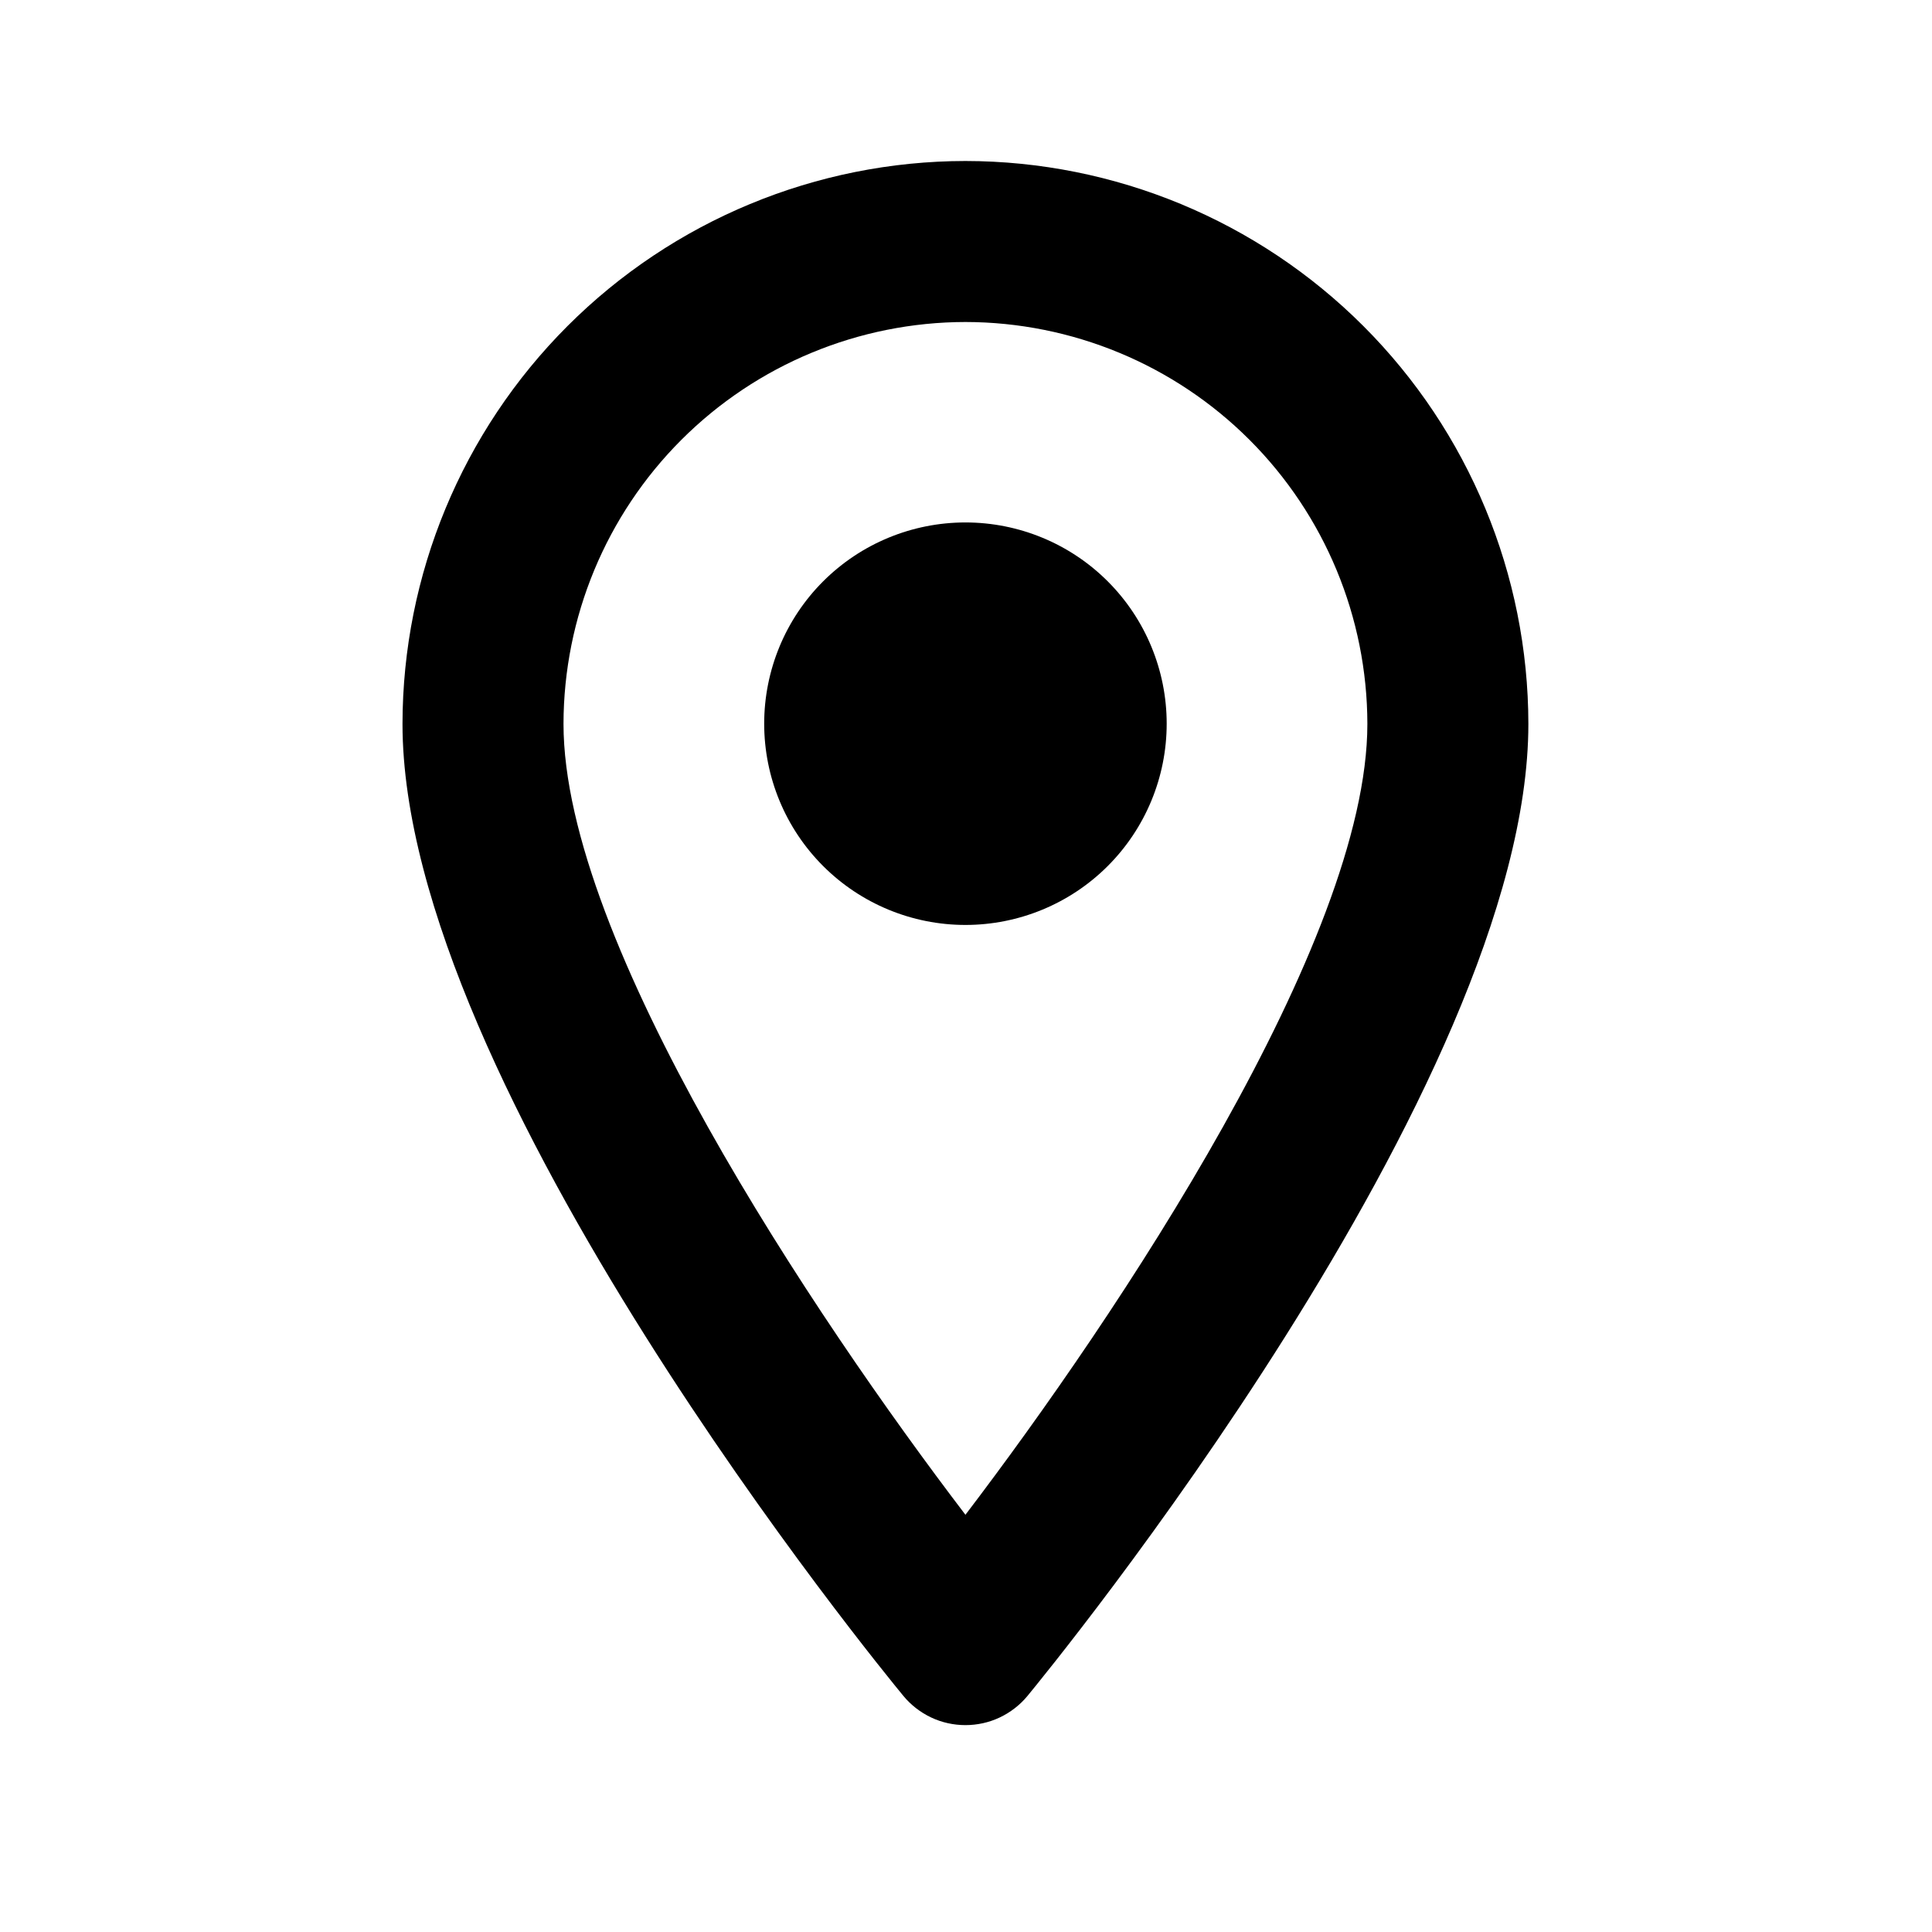 <svg width="24" height="24" viewBox="0 0 24 24" fill="none" xmlns="http://www.w3.org/2000/svg">
<path d="M11.993 11.49C11.33 11.49 10.694 11.227 10.225 10.758C9.756 10.289 9.493 9.653 9.493 8.99C9.493 8.327 9.756 7.691 10.225 7.222C10.694 6.753 11.33 6.49 11.993 6.49C12.656 6.49 13.292 6.753 13.761 7.222C14.23 7.691 14.493 8.327 14.493 8.99C14.493 9.653 14.23 10.289 13.761 10.758C13.292 11.227 12.656 11.49 11.993 11.49V11.49Z" fill="f33736"/>
<path d="M11.993 2C10.139 2.002 8.361 2.739 7.05 4.05C5.739 5.361 5.002 7.139 5 8.993C5 13.476 10.968 20.76 11.222 21.067C11.316 21.181 11.434 21.272 11.567 21.335C11.7 21.398 11.846 21.43 11.993 21.43C12.14 21.43 12.286 21.398 12.419 21.335C12.552 21.272 12.67 21.181 12.764 21.067C13.018 20.759 18.986 13.476 18.986 8.993C18.984 7.139 18.247 5.361 16.936 4.05C15.625 2.739 13.847 2.002 11.993 2V2ZM11.993 18.817C10.115 16.354 7 11.702 7 8.993C7.002 7.669 7.528 6.4 8.464 5.464C9.4 4.528 10.669 4.002 11.993 4C13.317 4.002 14.586 4.528 15.522 5.464C16.458 6.4 16.984 7.669 16.986 8.993C16.986 11.698 13.871 16.352 11.993 18.817V18.817Z" fill="f33736"/>
</svg>
